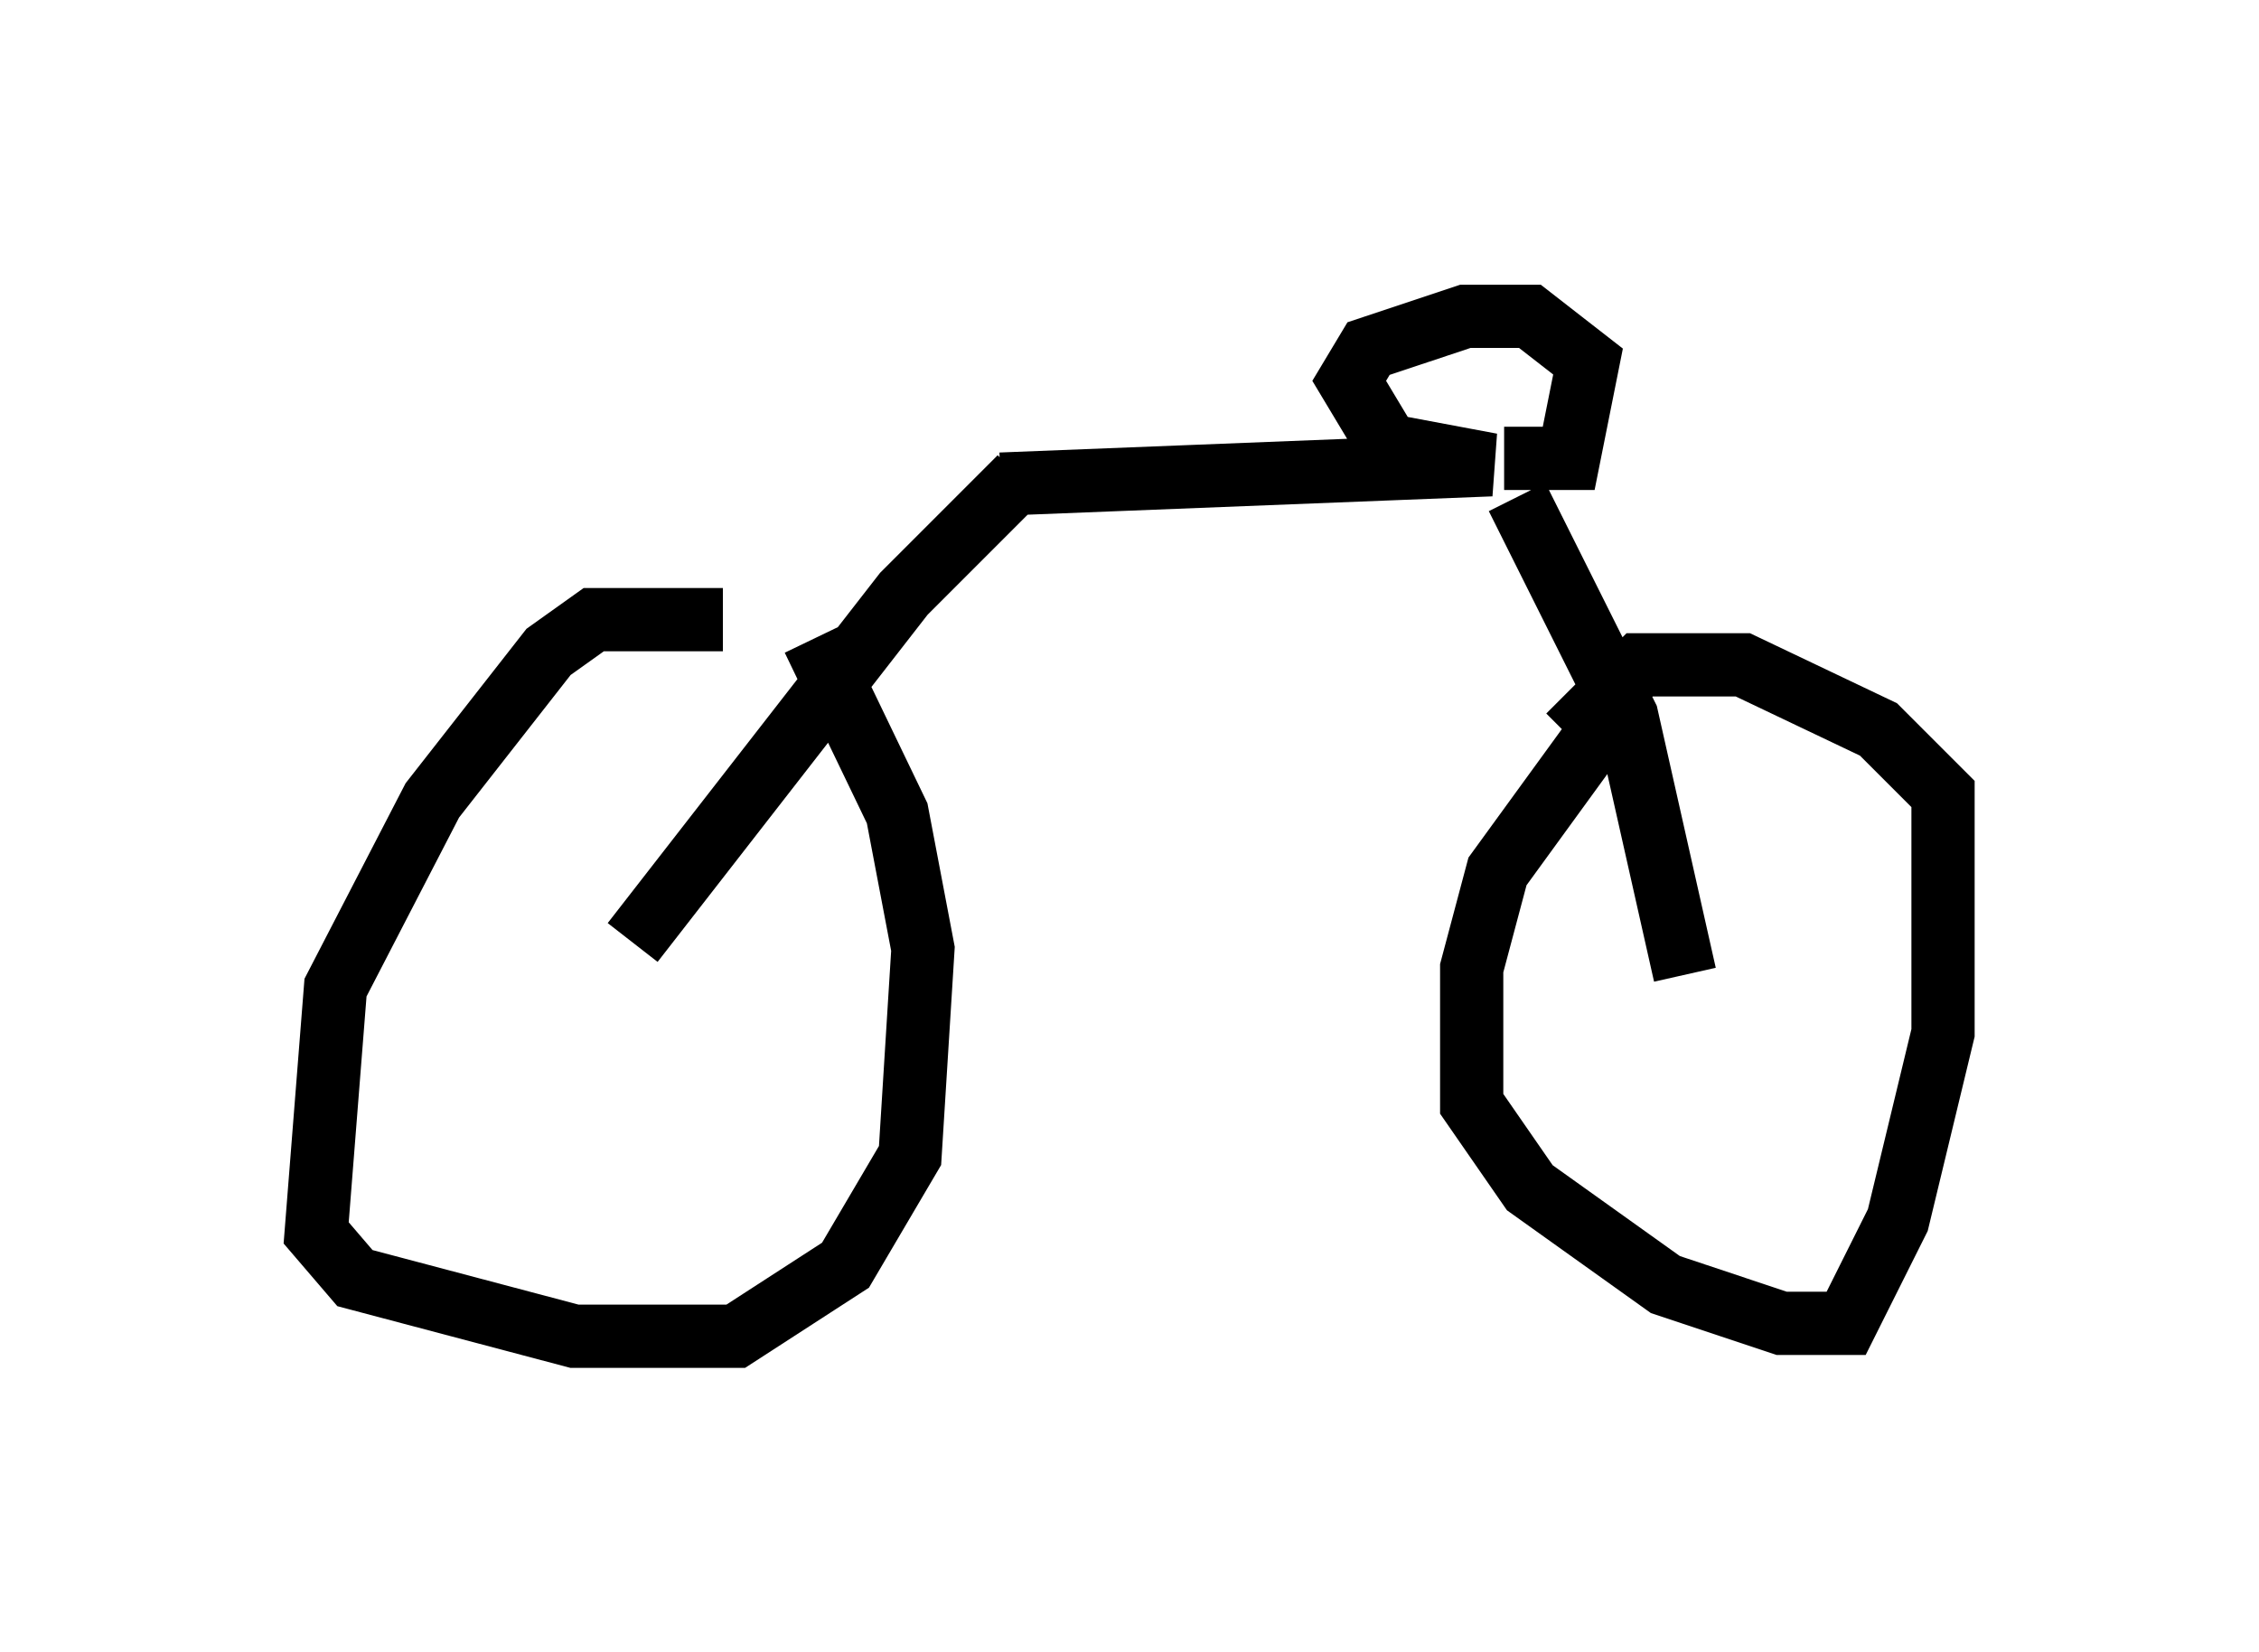 <?xml version="1.0" encoding="utf-8" ?>
<svg baseProfile="full" height="26.129" version="1.1" width="35.725" xmlns="http://www.w3.org/2000/svg" xmlns:ev="http://www.w3.org/2001/xml-events" xmlns:xlink="http://www.w3.org/1999/xlink"><defs /><rect fill="white" height="26.129" width="35.725" x="0" y="0" /><path d="M12.963, 10.308 m-1.531, -0.51 l-2.042, 0.0 -0.715, 0.51 l-1.838, 2.348 -1.531, 2.96 l-0.306, 3.879 0.613, 0.715 l3.471, 0.919 2.552, 0.0 l1.735, -1.123 1.021, -1.735 l0.204, -3.267 -0.408, -2.144 l-1.327, -2.756 m12.454, 1.429 l-1.633, 2.246 -0.408, 1.531 l0.0, 2.144 0.919, 1.327 l2.144, 1.531 1.838, 0.613 l1.021, 0.0 0.817, -1.633 l0.715, -2.96 0.0, -3.777 l-1.021, -1.021 -2.144, -1.021 l-1.633, 0.0 -1.123, 1.123 m-14.802, 3.267 l4.288, -5.513 1.838, -1.838 m10.515, 7.861 l-0.919, -4.083 -1.735, -3.471 m-8.167, -0.204 l7.758, -0.306 -1.633, -0.306 l-0.613, -1.021 0.306, -0.51 l1.531, -0.51 1.021, 0.0 l0.919, 0.715 -0.306, 1.531 l-1.021, 0.0 m-7.861, 0.306 " fill="none" stroke="black" stroke-width="1" /></svg>